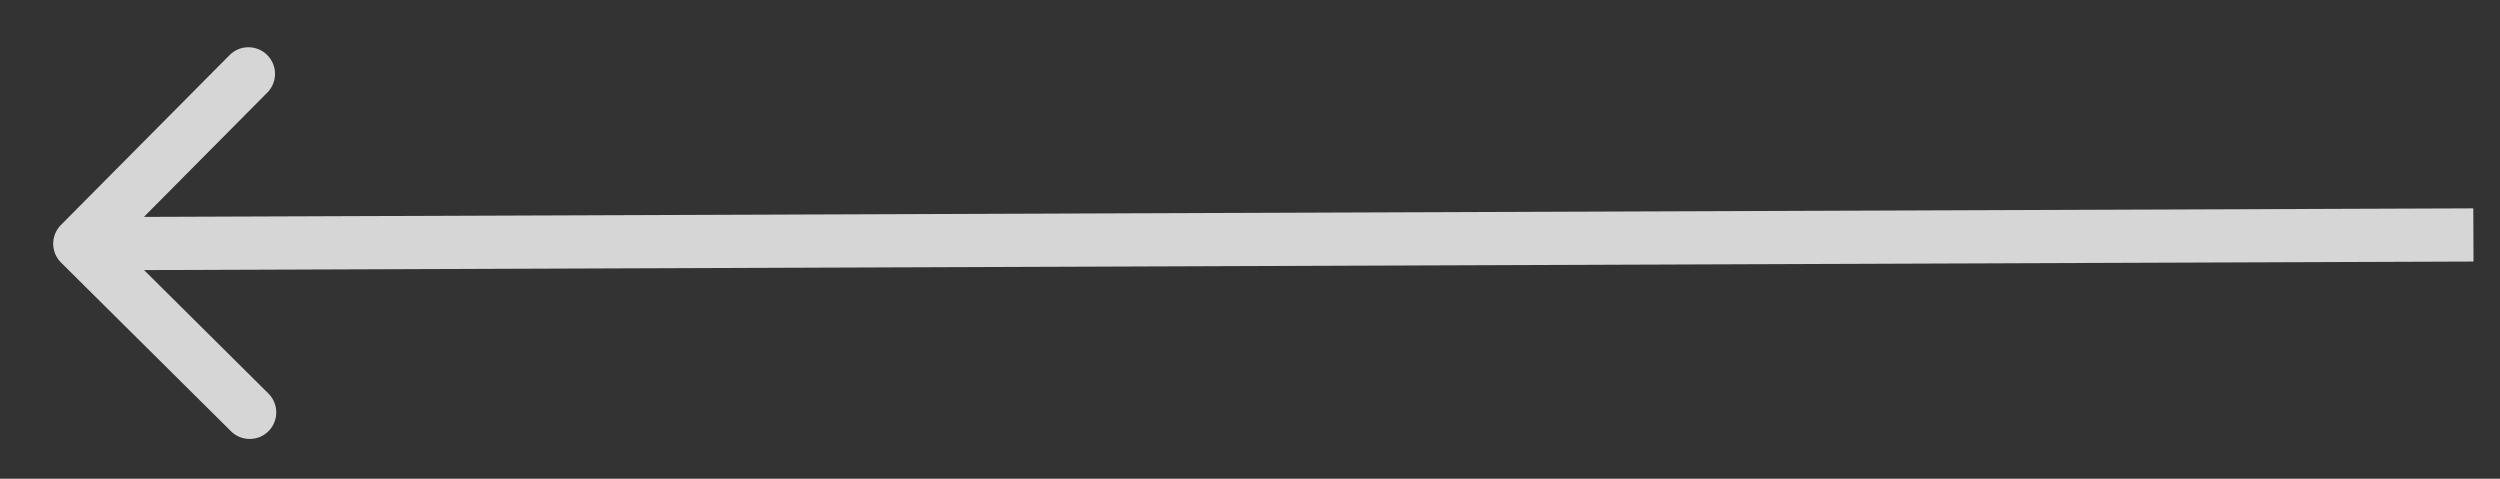 <svg width="47" height="9" viewBox="0 0 47 9" fill="none" xmlns="http://www.w3.org/2000/svg">
<rect x="0" y="0" width="47" height="9" fill="#333333" stroke="none"/>
<path d="M1.145 4.23C0.951 4.426 0.952 4.743 1.148 4.937L4.342 8.107C4.538 8.302 4.854 8.301 5.049 8.105C5.243 7.909 5.242 7.592 5.046 7.398L2.207 4.58L5.025 1.741C5.22 1.545 5.219 1.228 5.023 1.034C4.827 0.839 4.51 0.84 4.316 1.036L1.145 4.23ZM46.498 3.917L1.498 4.082L1.502 5.082L46.502 4.917L46.498 3.917Z" fill="white" fill-opacity="0.8"/>
</svg>
